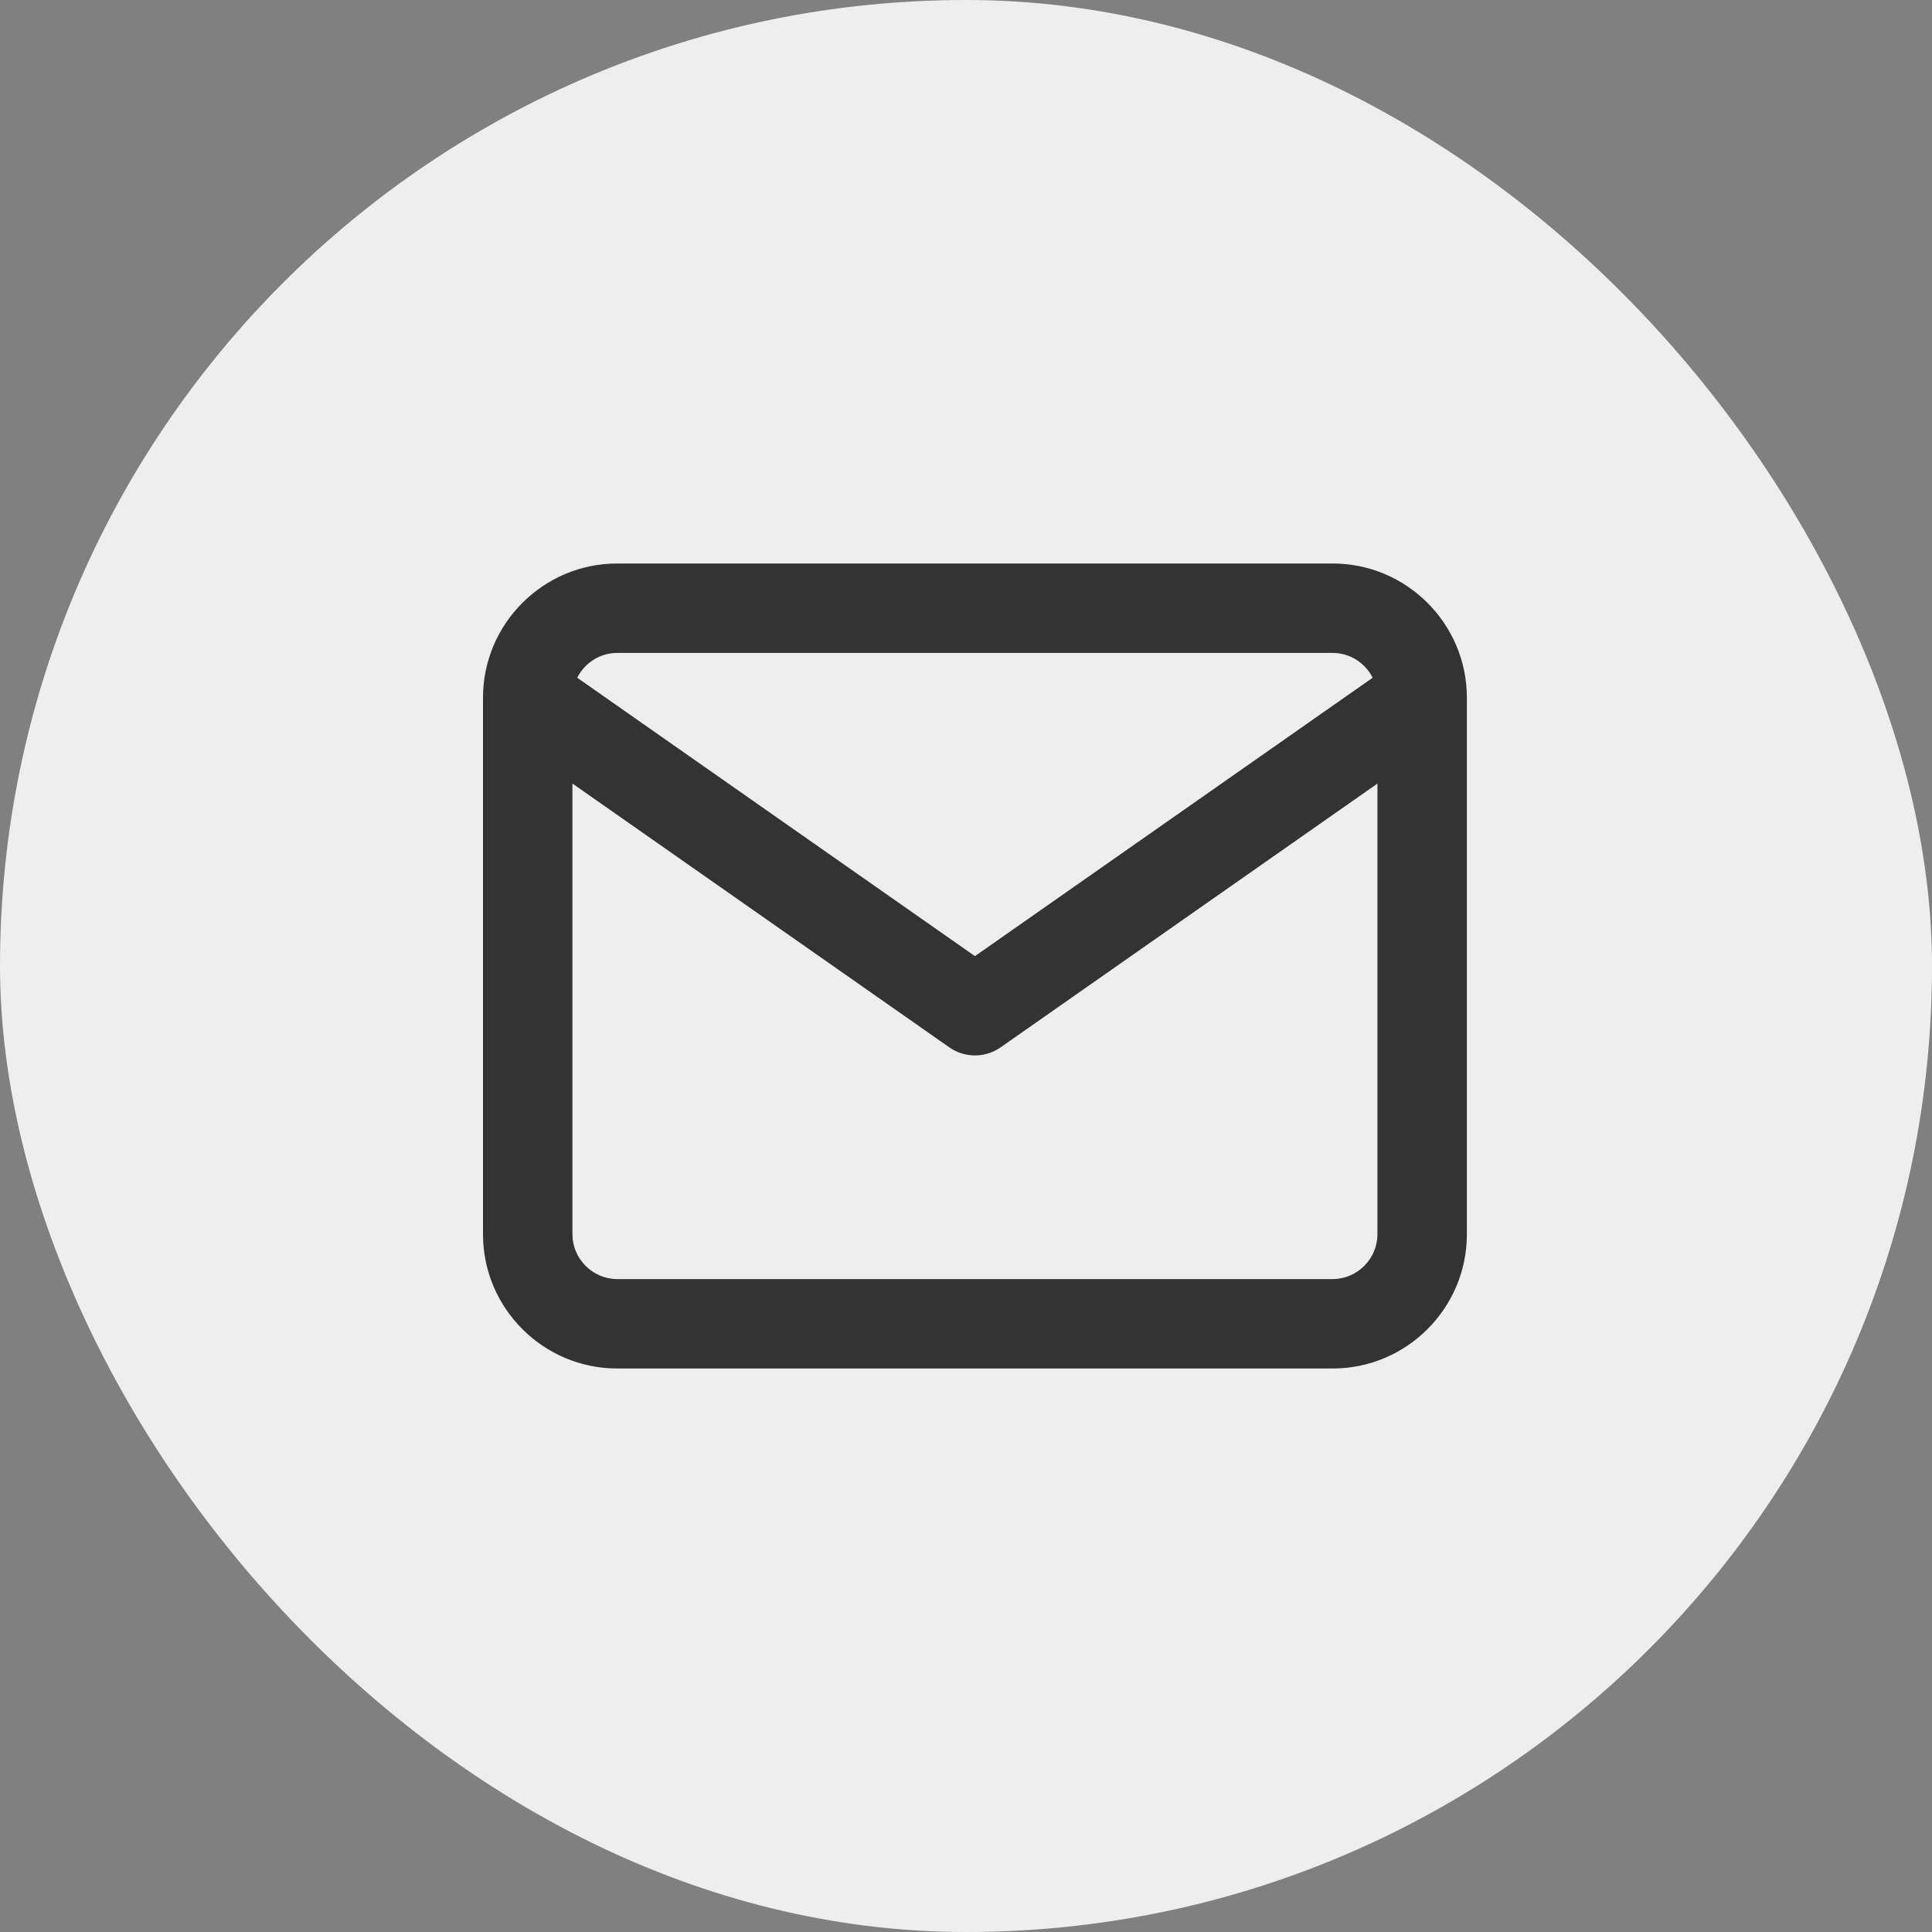<svg width="48" height="48" viewBox="0 0 48 48" fill="none" xmlns="http://www.w3.org/2000/svg">
<rect x="0" y="0" width="48" height="48" fill="#808080" stroke="none"/>
<rect width="48" height="48" rx="24" fill="#EEEEEE"/>
<path fill-rule="evenodd" clip-rule="evenodd" d="M14.341 16.838C14.524 16.474 14.902 16.222 15.333 16.222H33.111C33.542 16.222 33.92 16.474 34.104 16.838L24.222 23.755L14.341 16.838ZM14.222 19.467V30.667C14.222 31.275 14.725 31.778 15.333 31.778H33.111C33.72 31.778 34.222 31.275 34.222 30.667V19.468L24.86 26.021C24.477 26.289 23.968 26.289 23.585 26.021L14.222 19.467ZM36.444 17.353V30.667C36.444 32.502 34.947 34 33.111 34H15.333C13.498 34 12 32.502 12 30.667V17.333C12 15.498 13.498 14 15.333 14H33.111C34.938 14 36.43 15.483 36.444 17.307C36.445 17.322 36.445 17.338 36.444 17.353Z" fill="#333333"/>
</svg>
